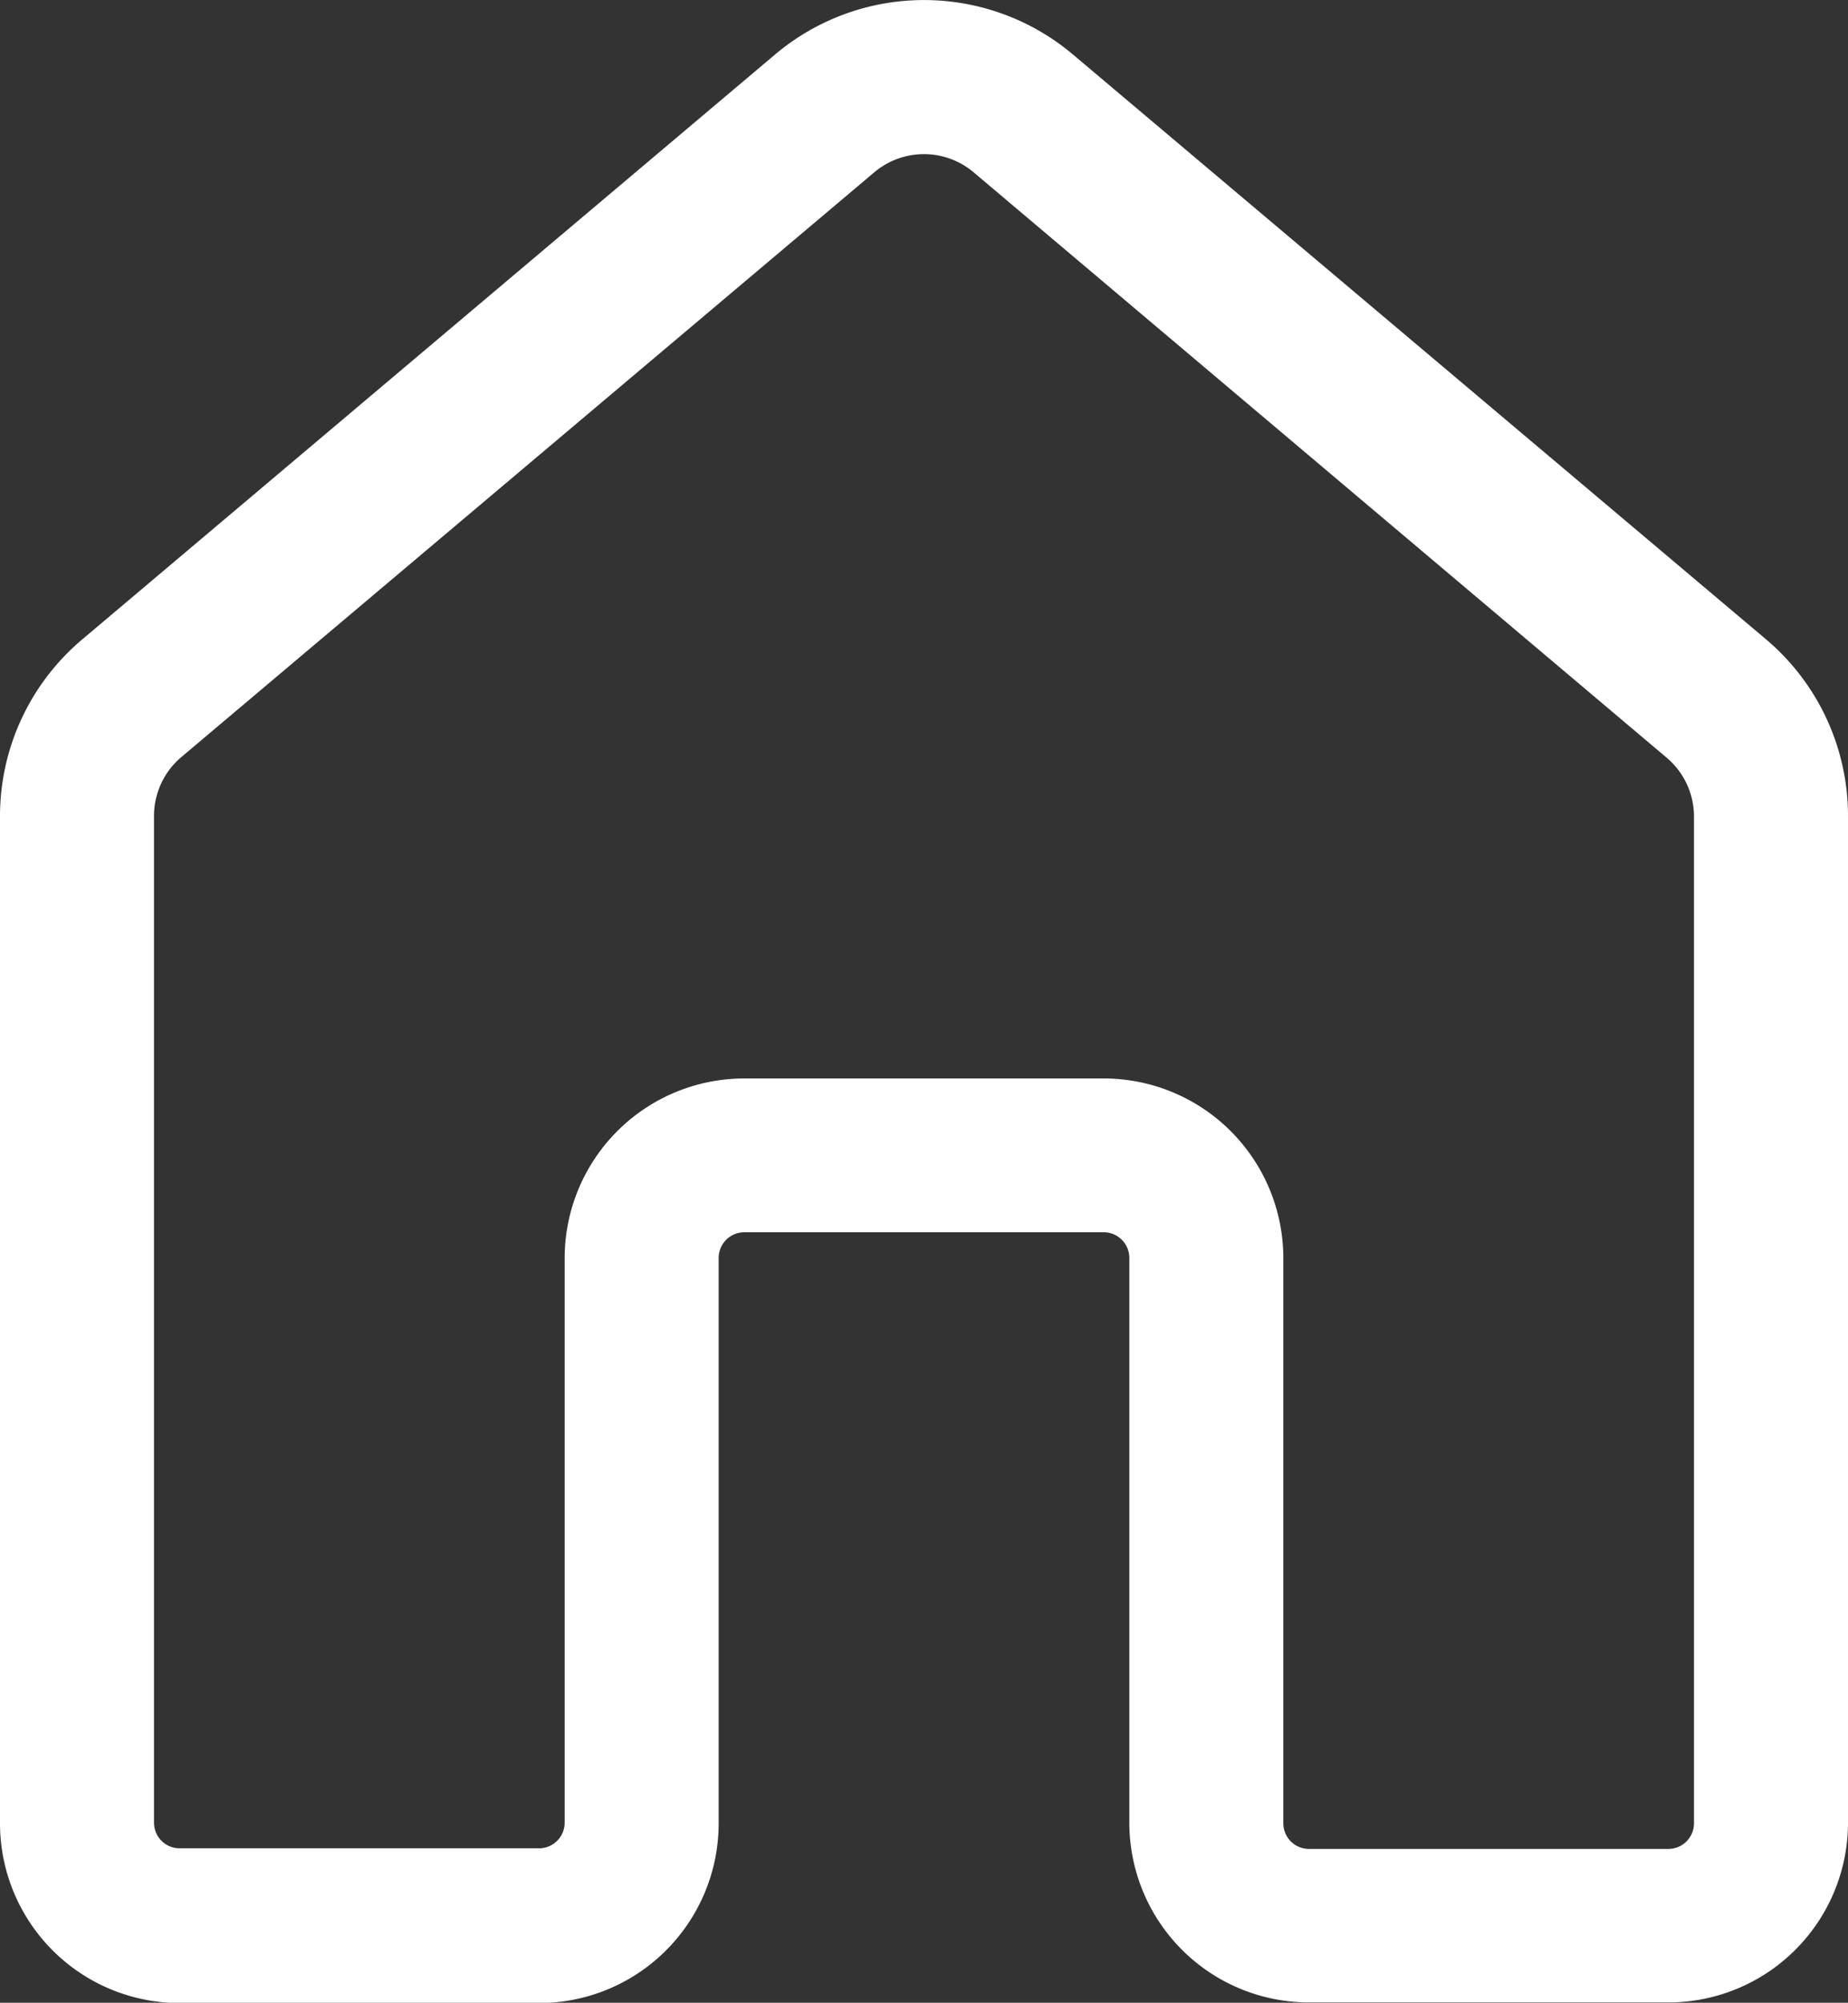 <svg xmlns="http://www.w3.org/2000/svg" width="18" height="19.495" viewBox="0 0 18 19.495">
  <rect x="0" y="0" width="18" height="19.495" fill="#333333" stroke="none"/>
  <path id="home" d="M7.55.532a2.25,2.25,0,0,1,2.9,0L17.2,6.224a2.25,2.25,0,0,1,.8,1.72v9.8a1.75,1.75,0,0,1-1.75,1.75h-3.5A1.75,1.75,0,0,1,11,17.747v-5.5a.25.25,0,0,0-.25-.25H7.25a.25.25,0,0,0-.25.25v5.5A1.75,1.75,0,0,1,5.25,19.5H1.75A1.75,1.75,0,0,1,0,17.747v-9.8a2.25,2.25,0,0,1,.8-1.72ZM9.483,1.679a.75.75,0,0,0-.967,0L1.767,7.371a.75.75,0,0,0-.267.573v9.8a.25.25,0,0,0,.25.25h3.5a.25.25,0,0,0,.25-.25v-5.5A1.75,1.75,0,0,1,7.25,10.5h3.5a1.75,1.75,0,0,1,1.75,1.75v5.5a.25.25,0,0,0,.25.25h3.5a.25.25,0,0,0,.25-.25v-9.8a.75.75,0,0,0-.267-.573Z" transform="translate(0 -0.002)" fill="#fff"/>
</svg>

